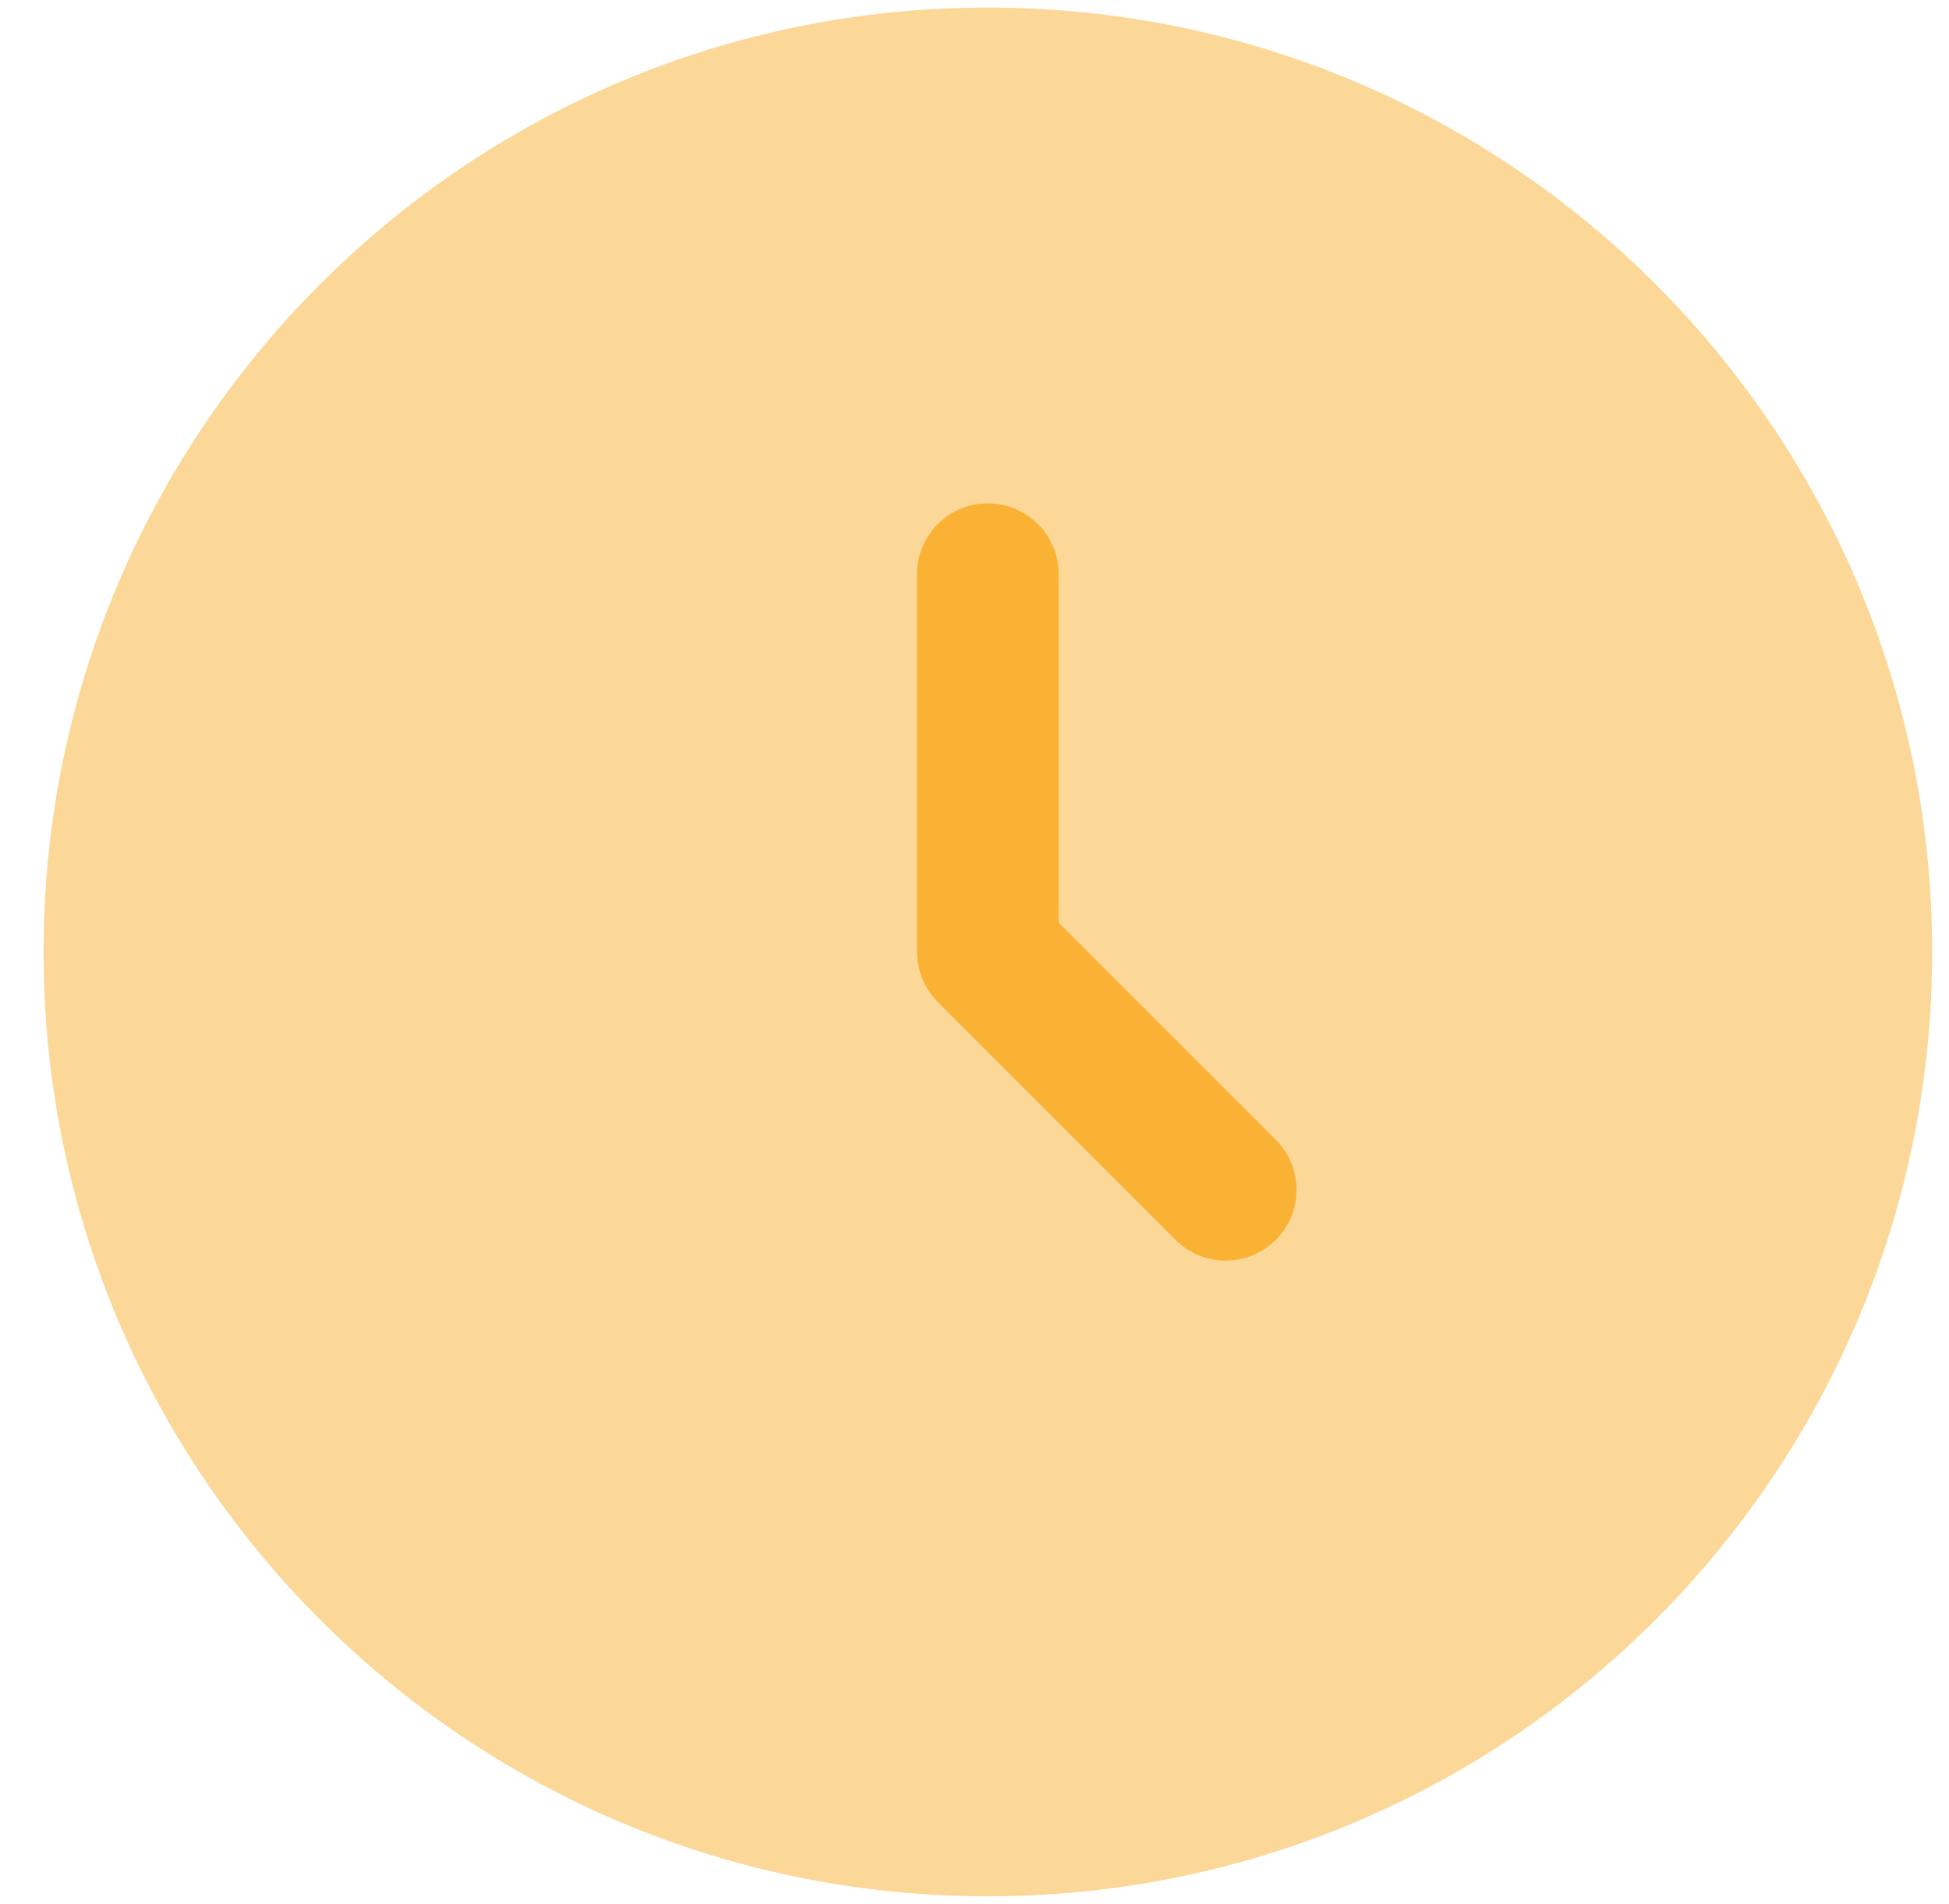 <svg width="43" height="42" viewBox="0 0 43 42" fill="none" xmlns="http://www.w3.org/2000/svg">
<g clip-path="url(#clip0_199_532)">
<path opacity="0.5" d="M21.795 41.833C33.301 41.833 42.628 32.506 42.628 21C42.628 9.494 33.301 0.167 21.795 0.167C10.288 0.167 0.961 9.494 0.961 21C0.961 32.506 10.288 41.833 21.795 41.833Z" fill="#F9B233"/>
<path fill-rule="evenodd" clip-rule="evenodd" d="M21.795 11.104C22.209 11.104 22.607 11.269 22.899 11.562C23.193 11.855 23.357 12.252 23.357 12.666V20.354L28.107 25.104C28.261 25.247 28.384 25.42 28.469 25.611C28.555 25.803 28.601 26.01 28.604 26.22C28.608 26.429 28.569 26.638 28.491 26.832C28.412 27.027 28.295 27.204 28.147 27.352C27.998 27.5 27.822 27.617 27.627 27.696C27.433 27.774 27.224 27.813 27.014 27.809C26.805 27.806 26.598 27.76 26.406 27.674C26.214 27.589 26.042 27.466 25.899 27.312L20.691 22.104C20.397 21.811 20.233 21.414 20.232 21V12.666C20.232 12.252 20.397 11.855 20.69 11.562C20.983 11.269 21.38 11.104 21.795 11.104Z" fill="#F9B233"/>
</g>
<defs>
<clipPath id="clip0_199_532">
<rect width="42" height="42" fill="white" transform="translate(0.795)"/>
</clipPath>
</defs>
</svg>
